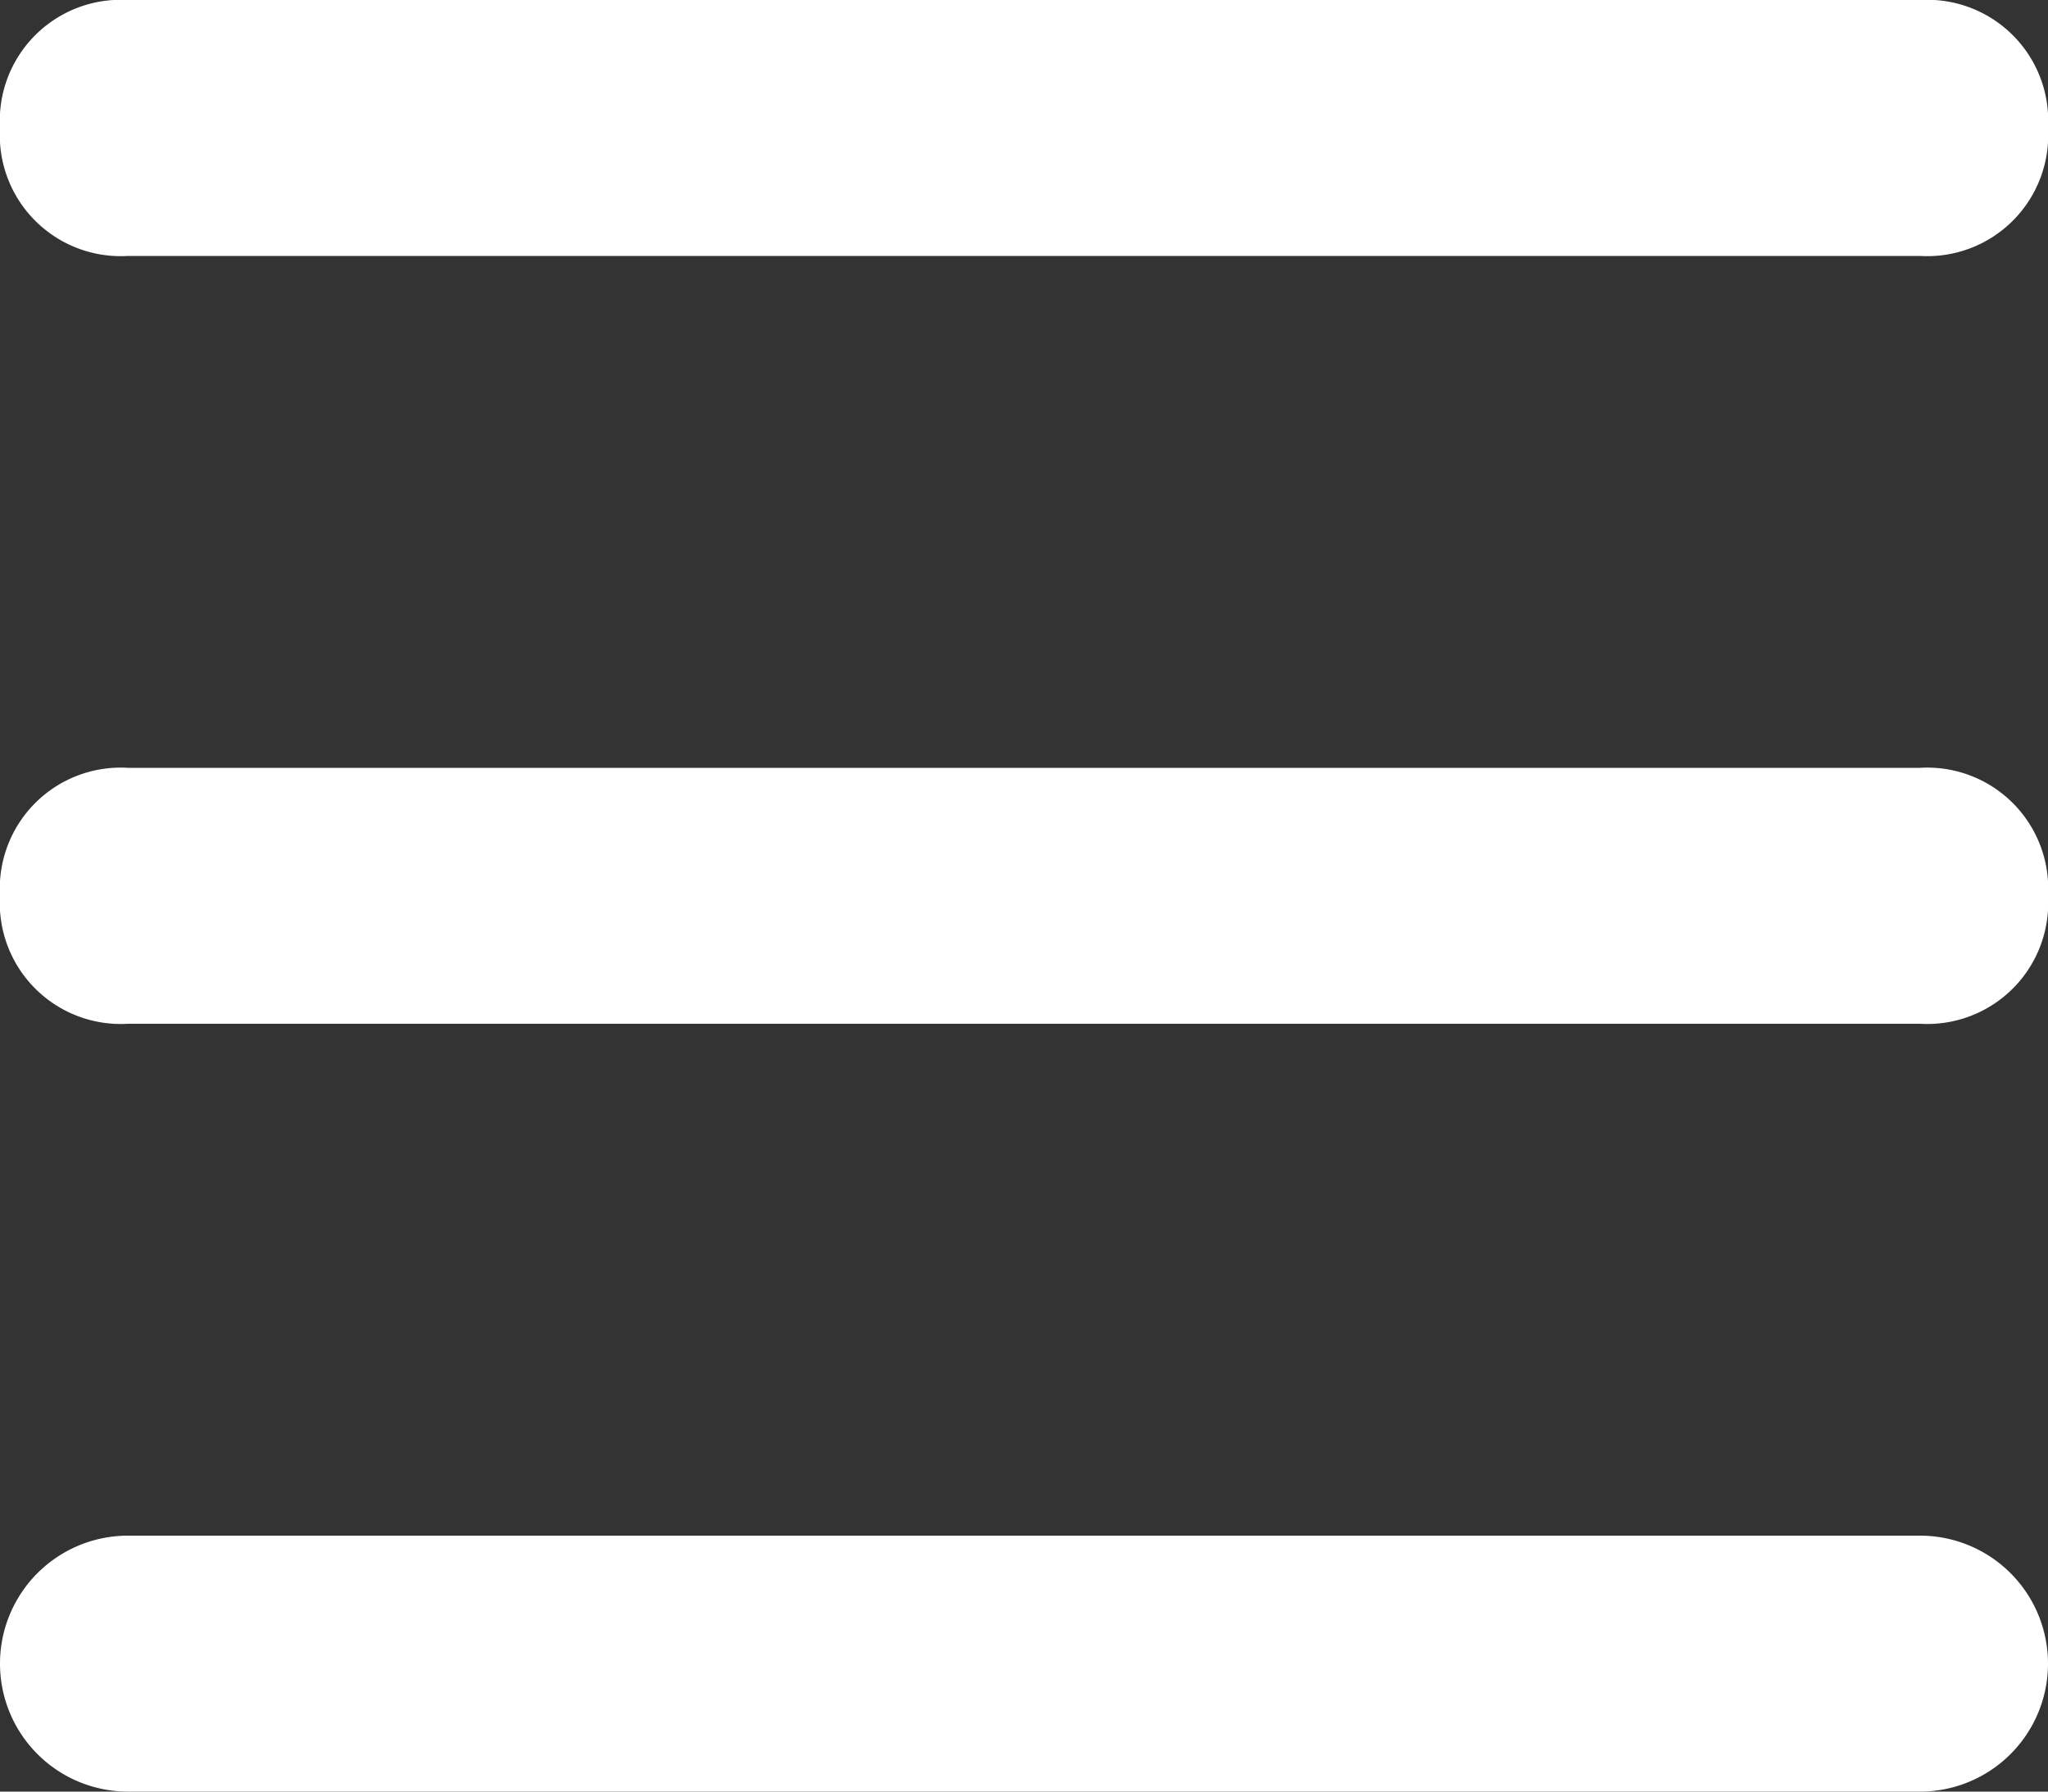 <svg xmlns="http://www.w3.org/2000/svg" width="16" height="14" viewBox="0 0 16 14">
  <rect x="0" y="0" width="16" height="14" fill="#333333" stroke="none"/>
  <g id="thin-hamburger" transform="translate(0 -1)">
    <path id="Path_156" data-name="Path 156" d="M15,7H1A.945.945,0,0,0,0,8,.945.945,0,0,0,1,9H15a.945.945,0,0,0,1-1A.945.945,0,0,0,15,7Z" fill="#fff"/>
    <path id="Path_157" data-name="Path 157" d="M15,1H1A.945.945,0,0,0,0,2,.945.945,0,0,0,1,3H15a.945.945,0,0,0,1-1A.945.945,0,0,0,15,1Z" fill="#fff"/>
    <path id="Path_158" data-name="Path 158" d="M15,13H1a1,1,0,0,0,0,2H15a1,1,0,0,0,0-2Z" fill="#fff"/>
  </g>
</svg>

